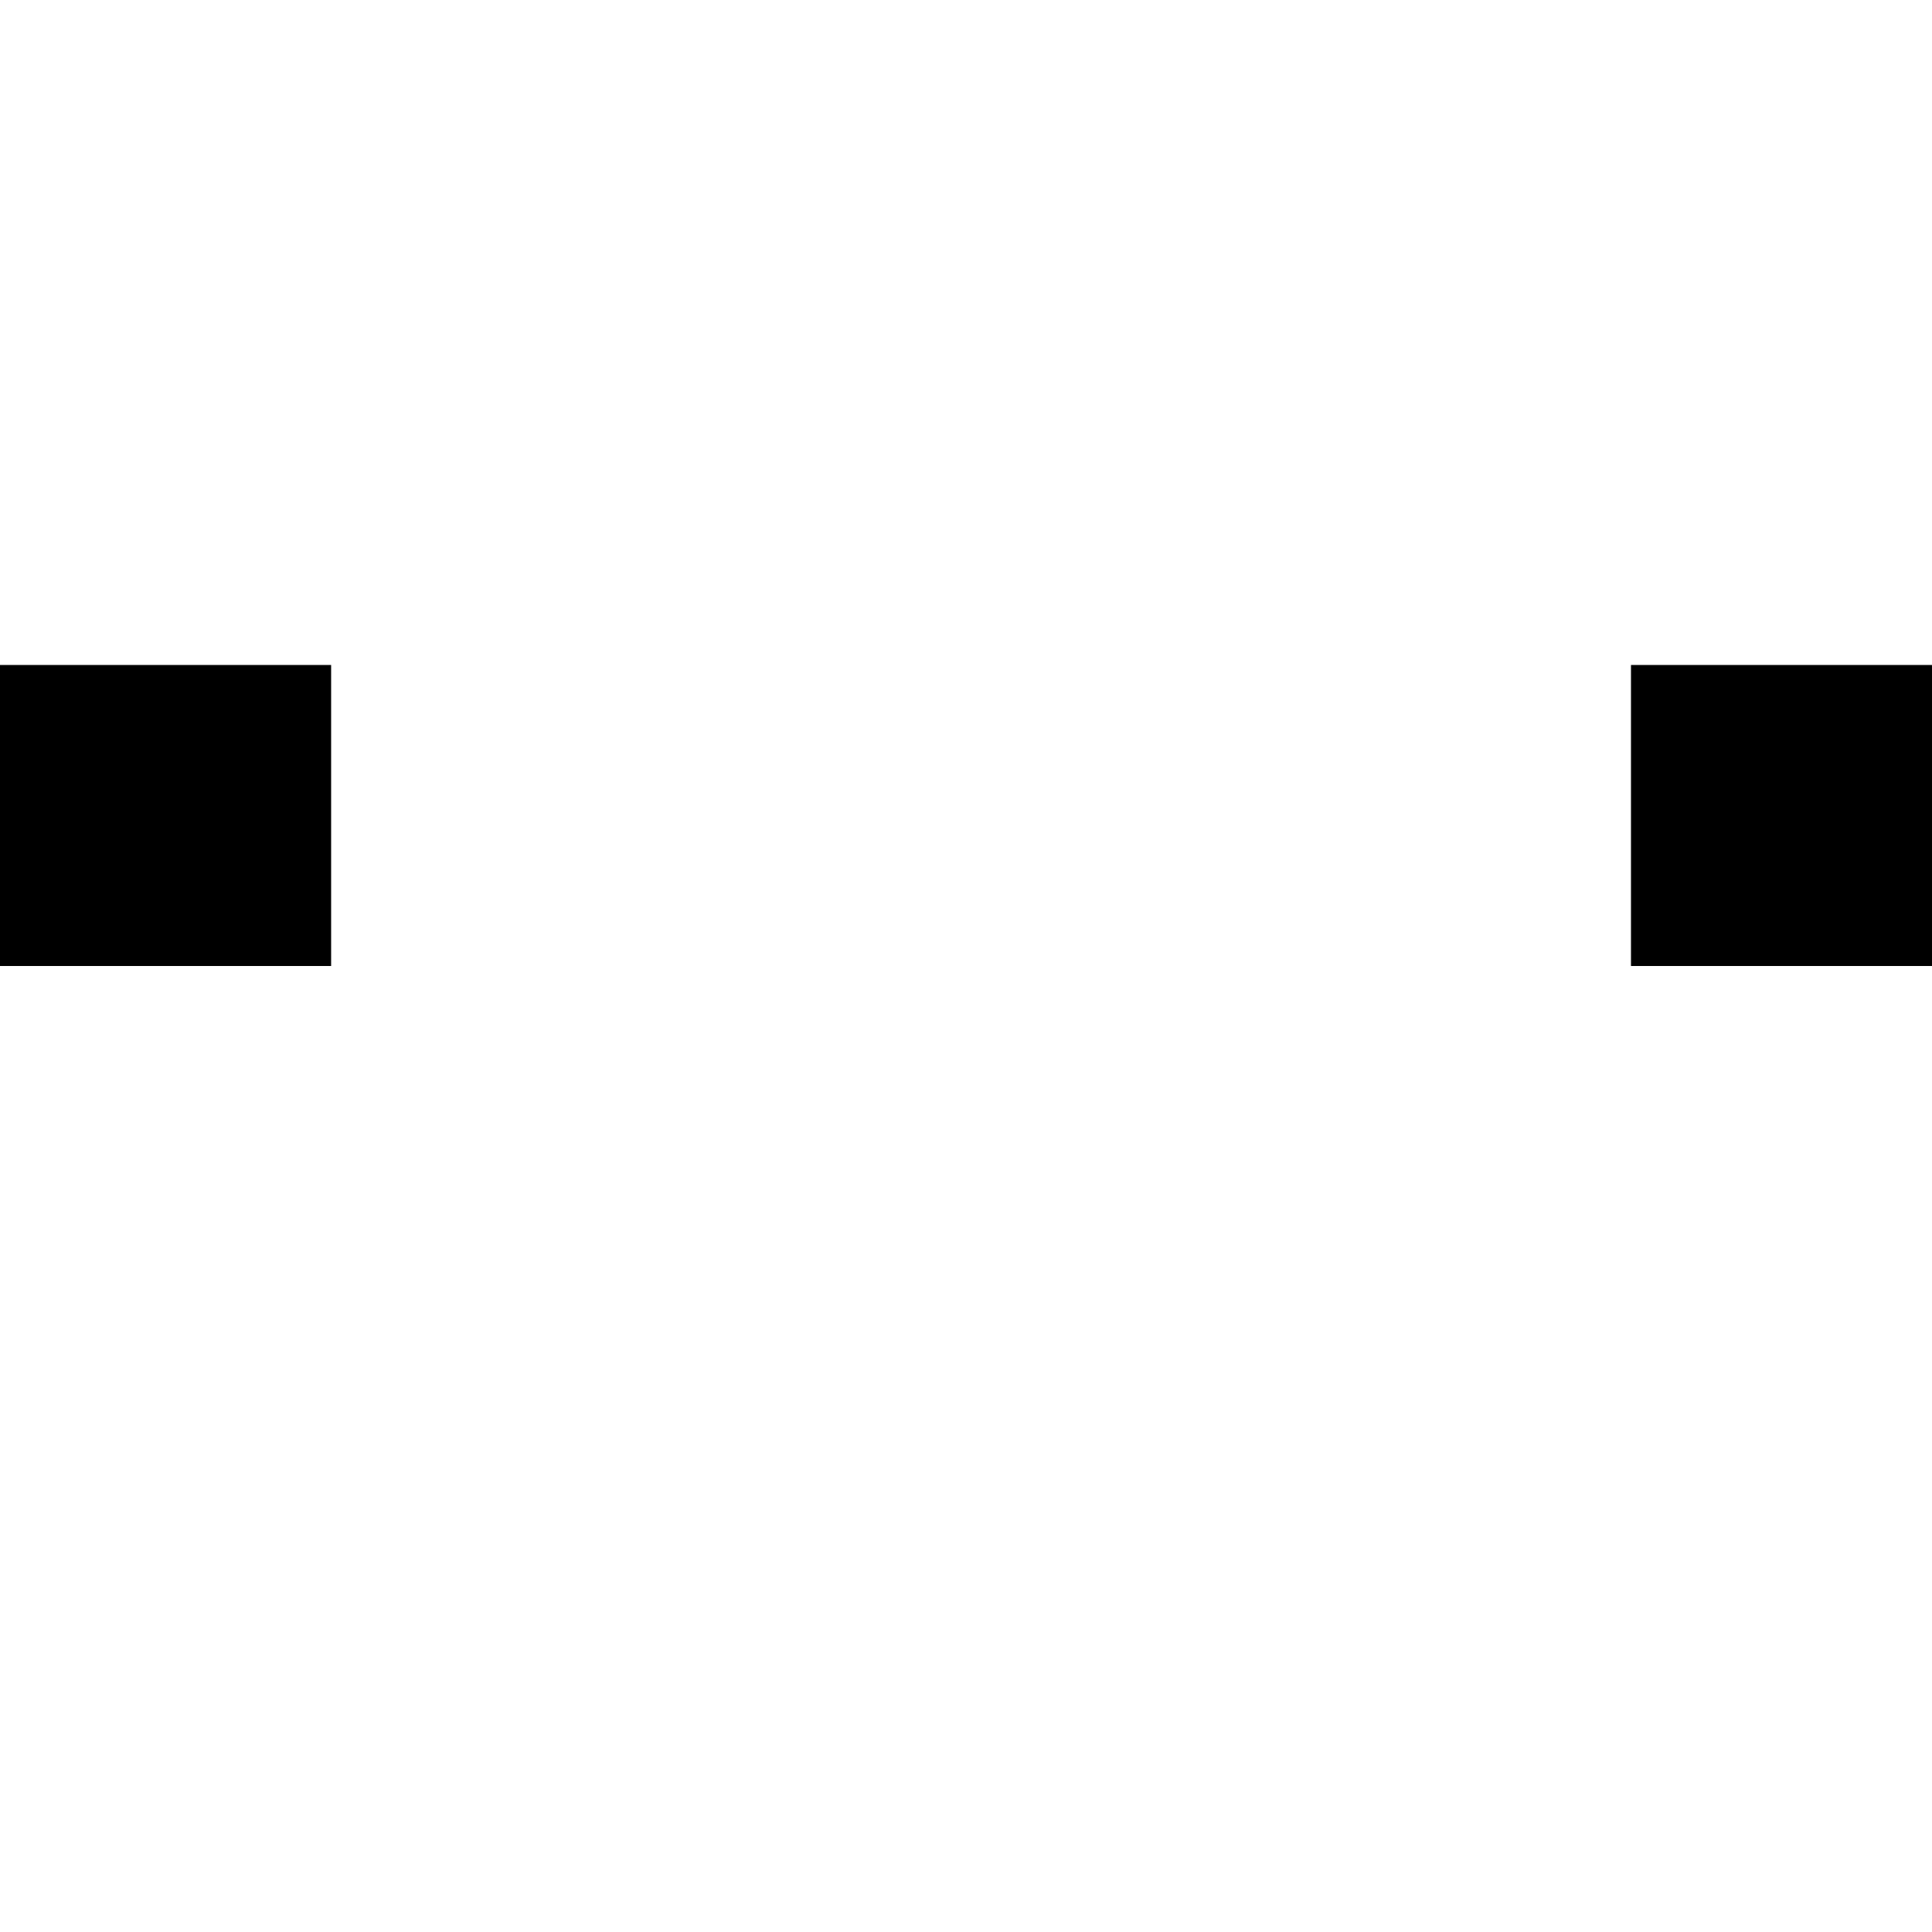 <?xml version="1.0" standalone="no"?>
<!DOCTYPE svg PUBLIC "-//W3C//DTD SVG 20010904//EN"
 "http://www.w3.org/TR/2001/REC-SVG-20010904/DTD/svg10.dtd">
<svg version="1.0" xmlns="http://www.w3.org/2000/svg"
 width="706pt" height="706pt" viewBox="0 0 706 706"
 preserveAspectRatio="xMidYMid meet">
<g transform="translate(0,706) scale(0.1,-0.1)"
fill="#000000" stroke="none">
<path d="M0 4080 l0 -550 605 0 605 0 0 550 0 550 -605 0 -605 0 0 -550z"/>
<path d="M5960 4080 l0 -550 550 0 550 0 0 550 0 550 -550 0 -550 0 0 -550z"/>
</g>
</svg>
